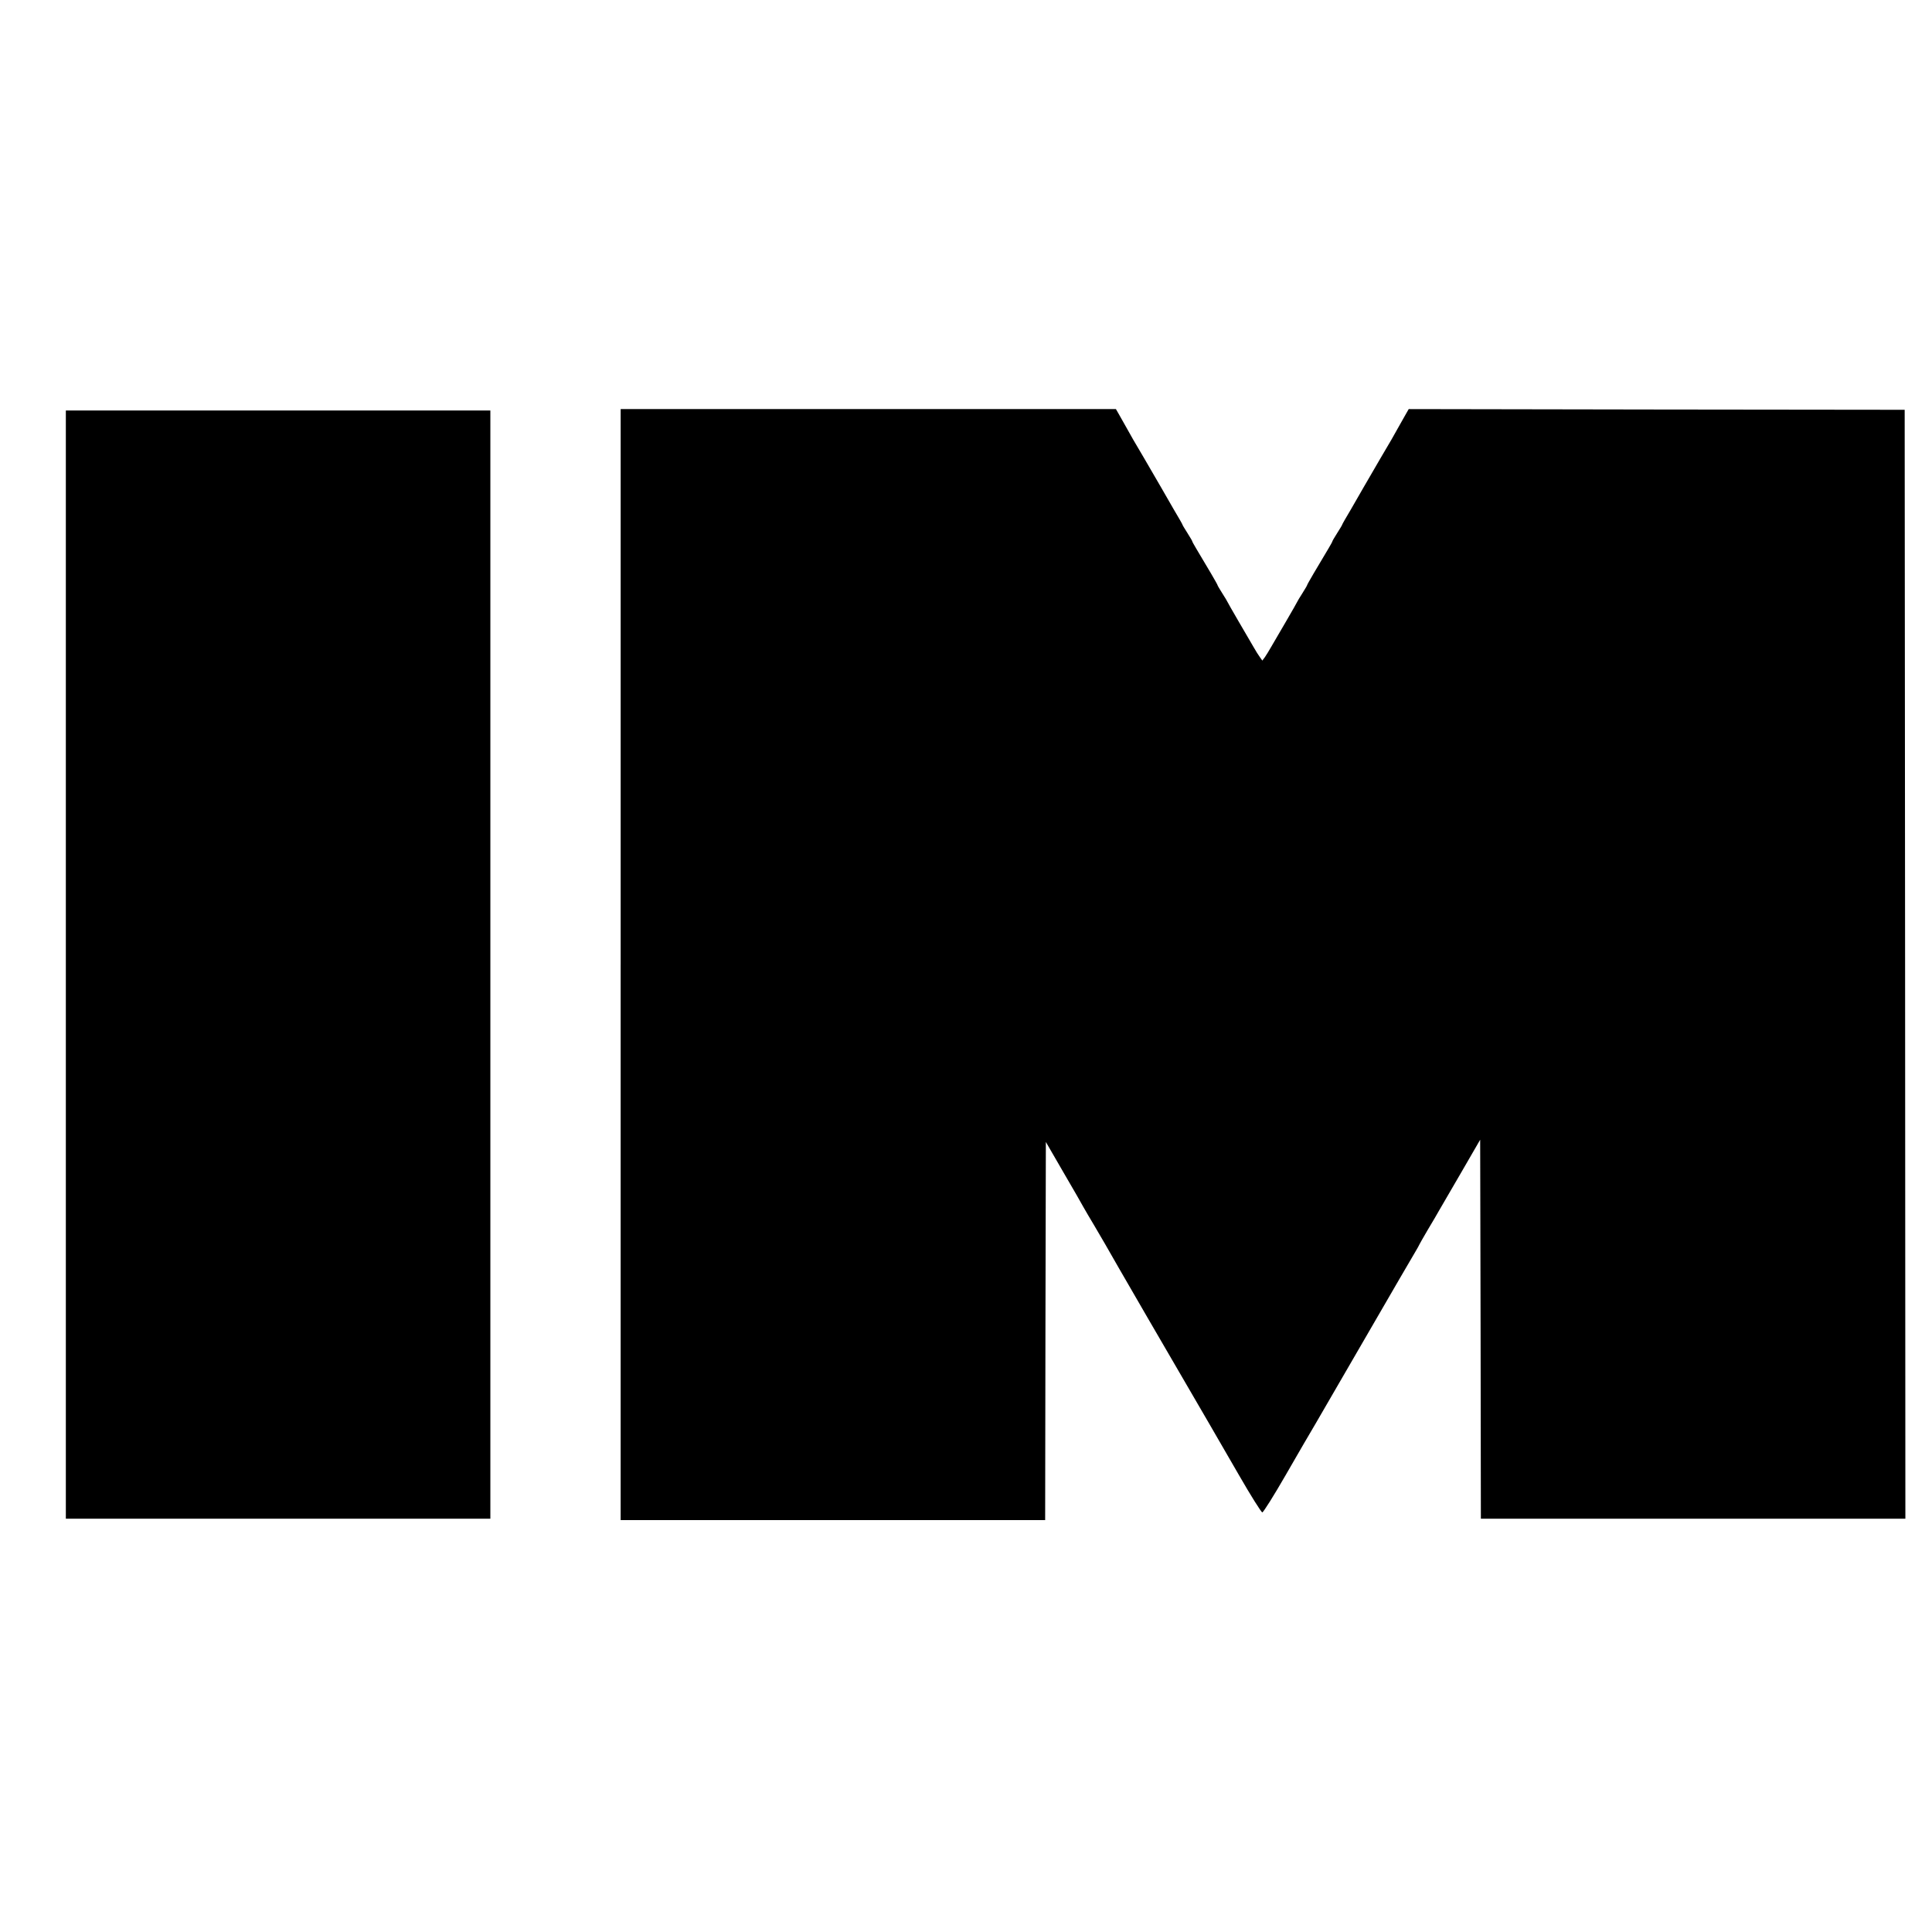 <?xml version="1.0" standalone="no"?>
<!DOCTYPE svg PUBLIC "-//W3C//DTD SVG 20010904//EN"
 "http://www.w3.org/TR/2001/REC-SVG-20010904/DTD/svg10.dtd">
<svg version="1.0" xmlns="http://www.w3.org/2000/svg"
 width="1379pt" height="1379pt" viewBox="0 0 1379 1379"
 preserveAspectRatio="xMidYMid meet">
<g transform="translate(0,1379) scale(0.1,-0.1)"
fill="#000000" stroke="none">
<path d="M4430 6905 l0 -3965 1515 0 1515 0 2 1349 3 1350 125 -216 c69 -118
134 -231 145 -252 11 -20 46 -79 77 -131 31 -52 65 -111 76 -130 35 -64 526
-911 739 -1275 35 -60 133 -229 217 -375 84 -146 159 -265 166 -265 7 0 82
119 166 265 84 146 182 315 218 375 35 61 202 349 371 640 169 292 320 552
336 578 16 27 29 50 29 52 0 2 28 50 61 107 34 57 71 119 81 138 11 19 82 141
157 270 l136 235 3 -1352 2 -1353 1515 0 1515 0 -2 3958 -3 3957 -1770 2
-1770 3 -19 -33 c-10 -17 -33 -59 -52 -92 -18 -34 -76 -135 -130 -225 -53 -91
-108 -185 -122 -210 -14 -25 -53 -93 -88 -153 -35 -59 -64 -109 -64 -112 0 -3
-16 -29 -35 -59 -19 -30 -35 -57 -35 -60 0 -3 -13 -26 -29 -53 -77 -128 -151
-254 -151 -259 0 -3 -16 -30 -35 -60 -19 -30 -35 -56 -35 -58 0 -2 -37 -66
-81 -142 -45 -77 -94 -160 -108 -185 -14 -25 -34 -57 -43 -70 l-18 -24 -17 24
c-10 13 -30 45 -44 70 -14 25 -63 108 -108 185 -44 76 -81 140 -81 142 0 2
-16 28 -35 58 -19 30 -35 57 -35 60 0 5 -74 131 -151 259 -16 27 -29 50 -29
53 0 3 -16 30 -35 60 -19 30 -35 56 -35 59 0 3 -29 53 -64 112 -35 60 -74 128
-88 153 -14 25 -69 119 -122 210 -54 90 -112 191 -130 225 -19 33 -42 75 -52
92 l-19 33 -1767 0 -1768 0 0 -3965z"/>
<path d="M470 6905 l0 -3955 1515 0 1515 0 0 3955 0 3955 -1515 0 -1515 0 0
-3955z"/>
</g>
</svg>
